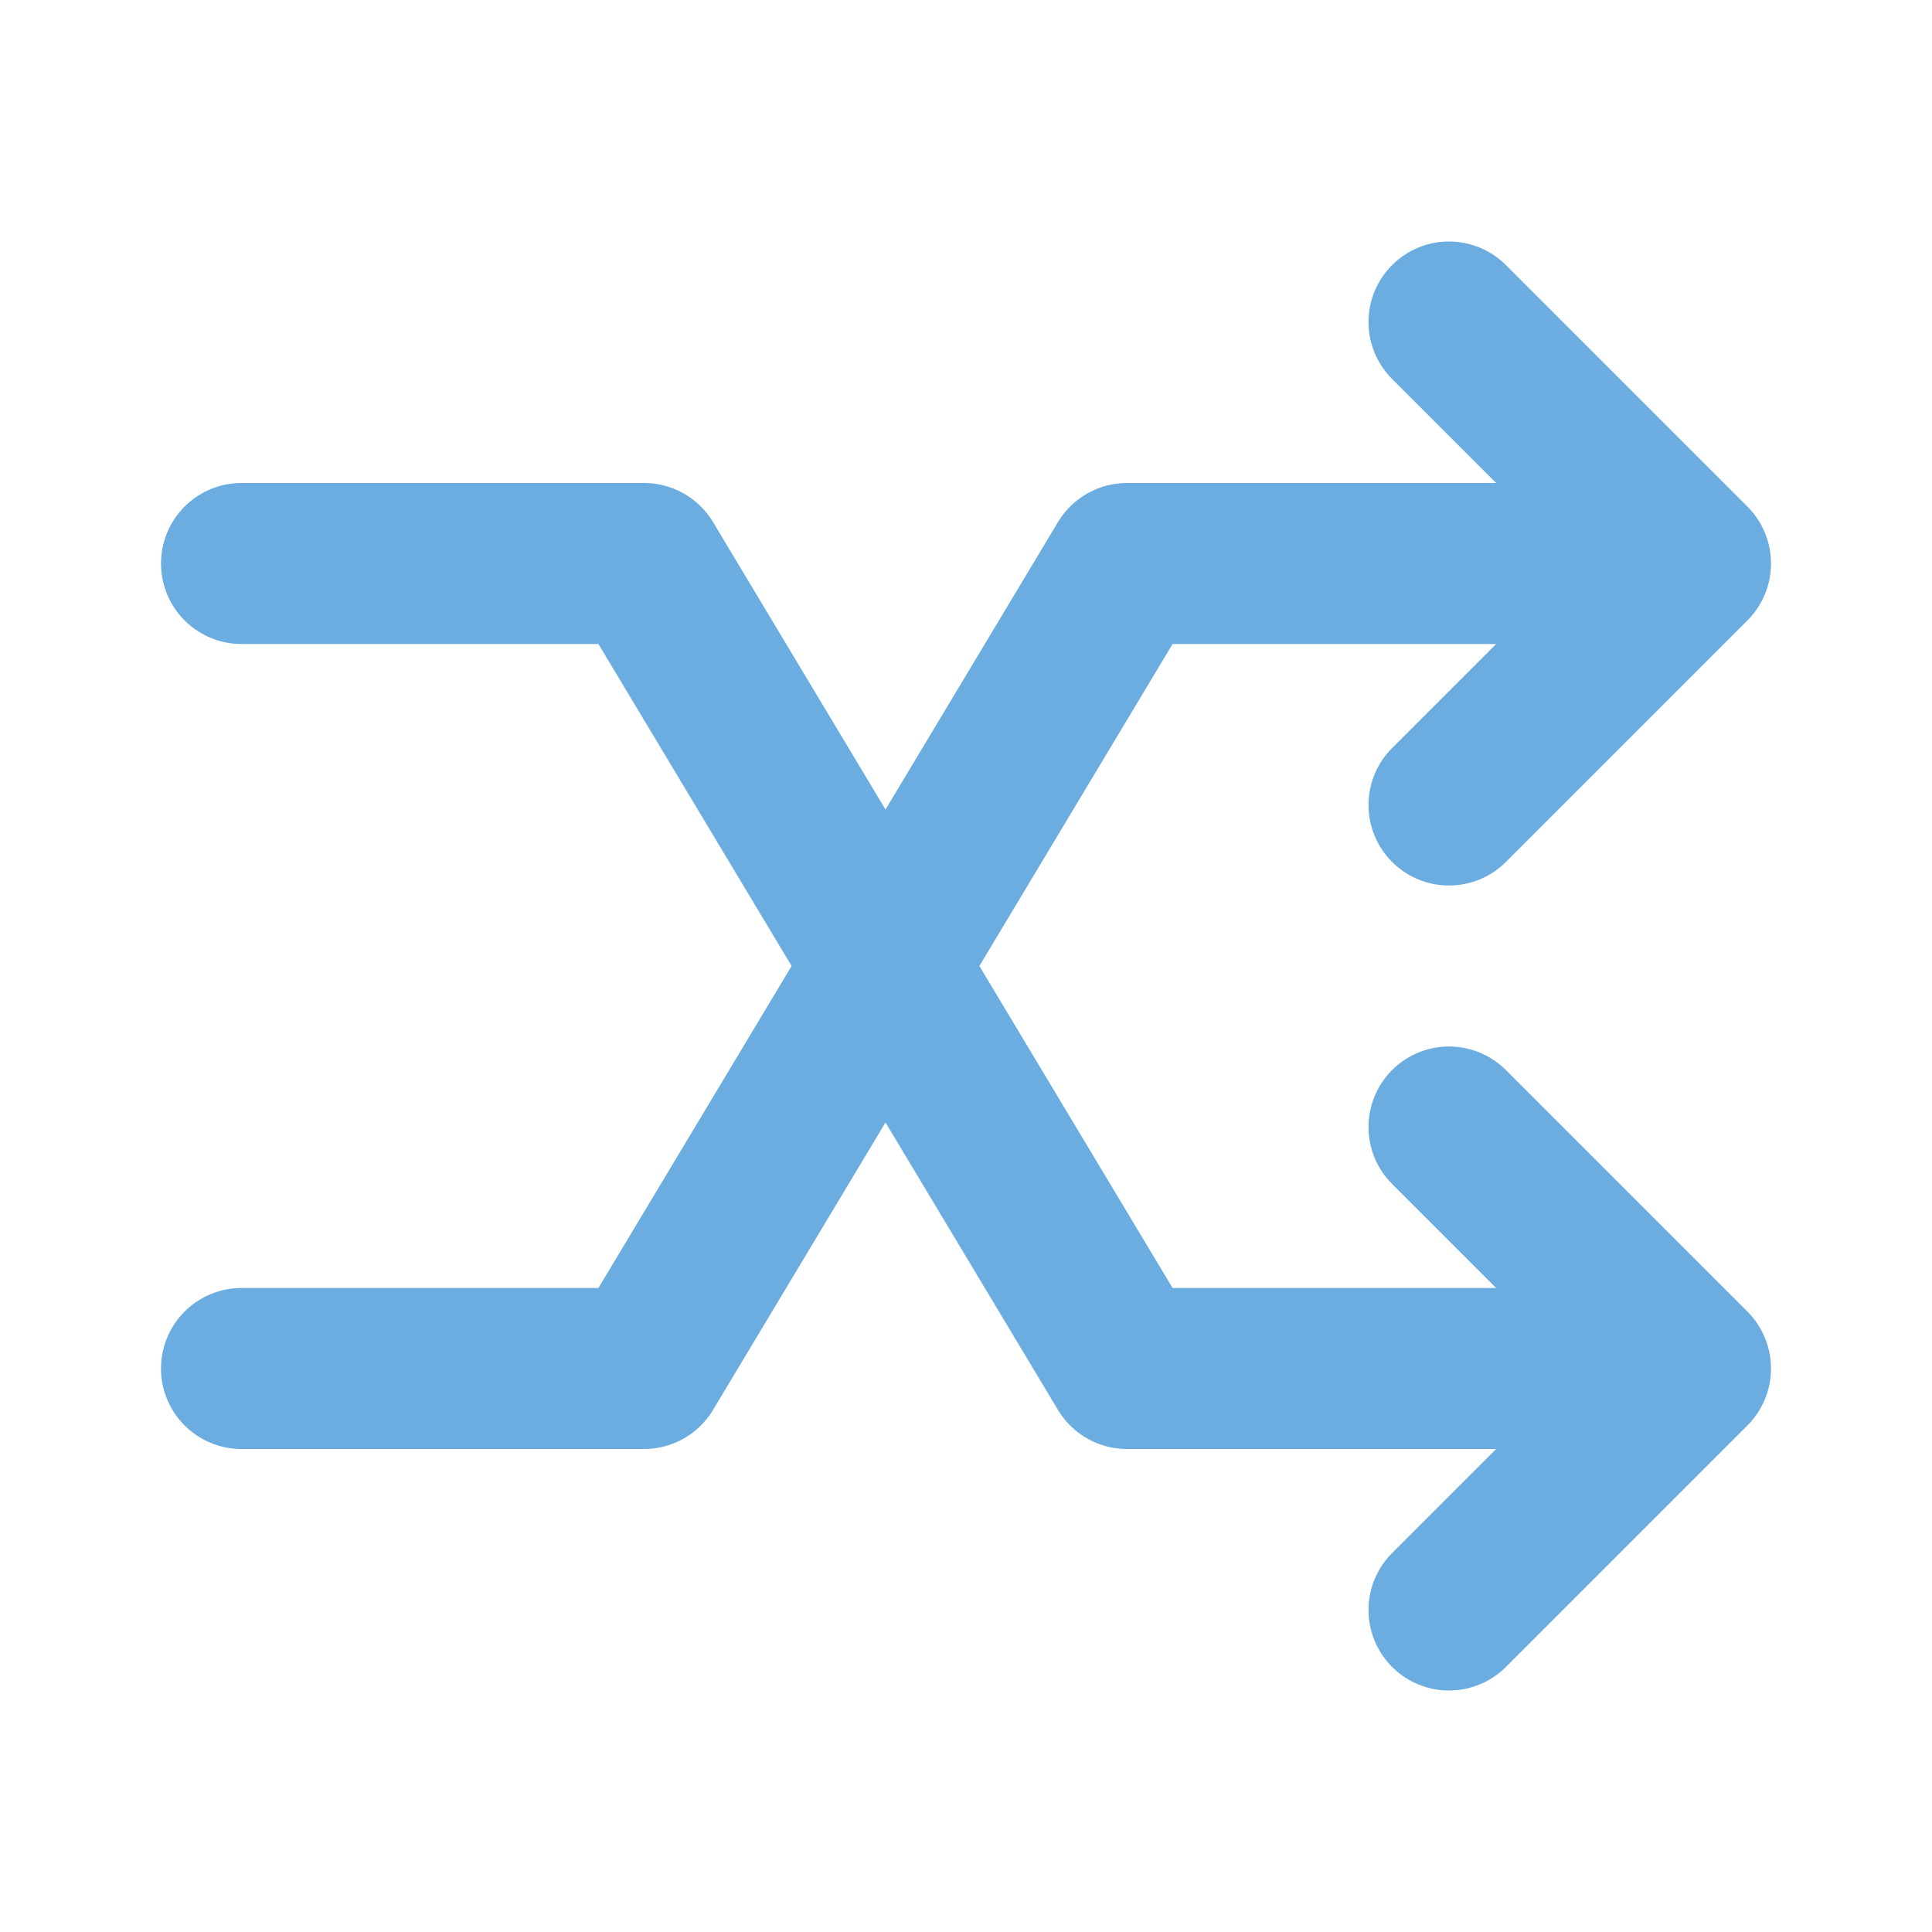 <svg width="24" height="24" viewBox="0 0 24 24" fill="none" xmlns="http://www.w3.org/2000/svg">
<path d="M21 17H14L8 7H3M21 17L18 14M21 17L18 20M21 7H14L8 17H3M21 7L18 4M21 7L18 10" stroke="#6bace1" stroke-width="2" stroke-linecap="round" stroke-linejoin="round"/>
</svg>
